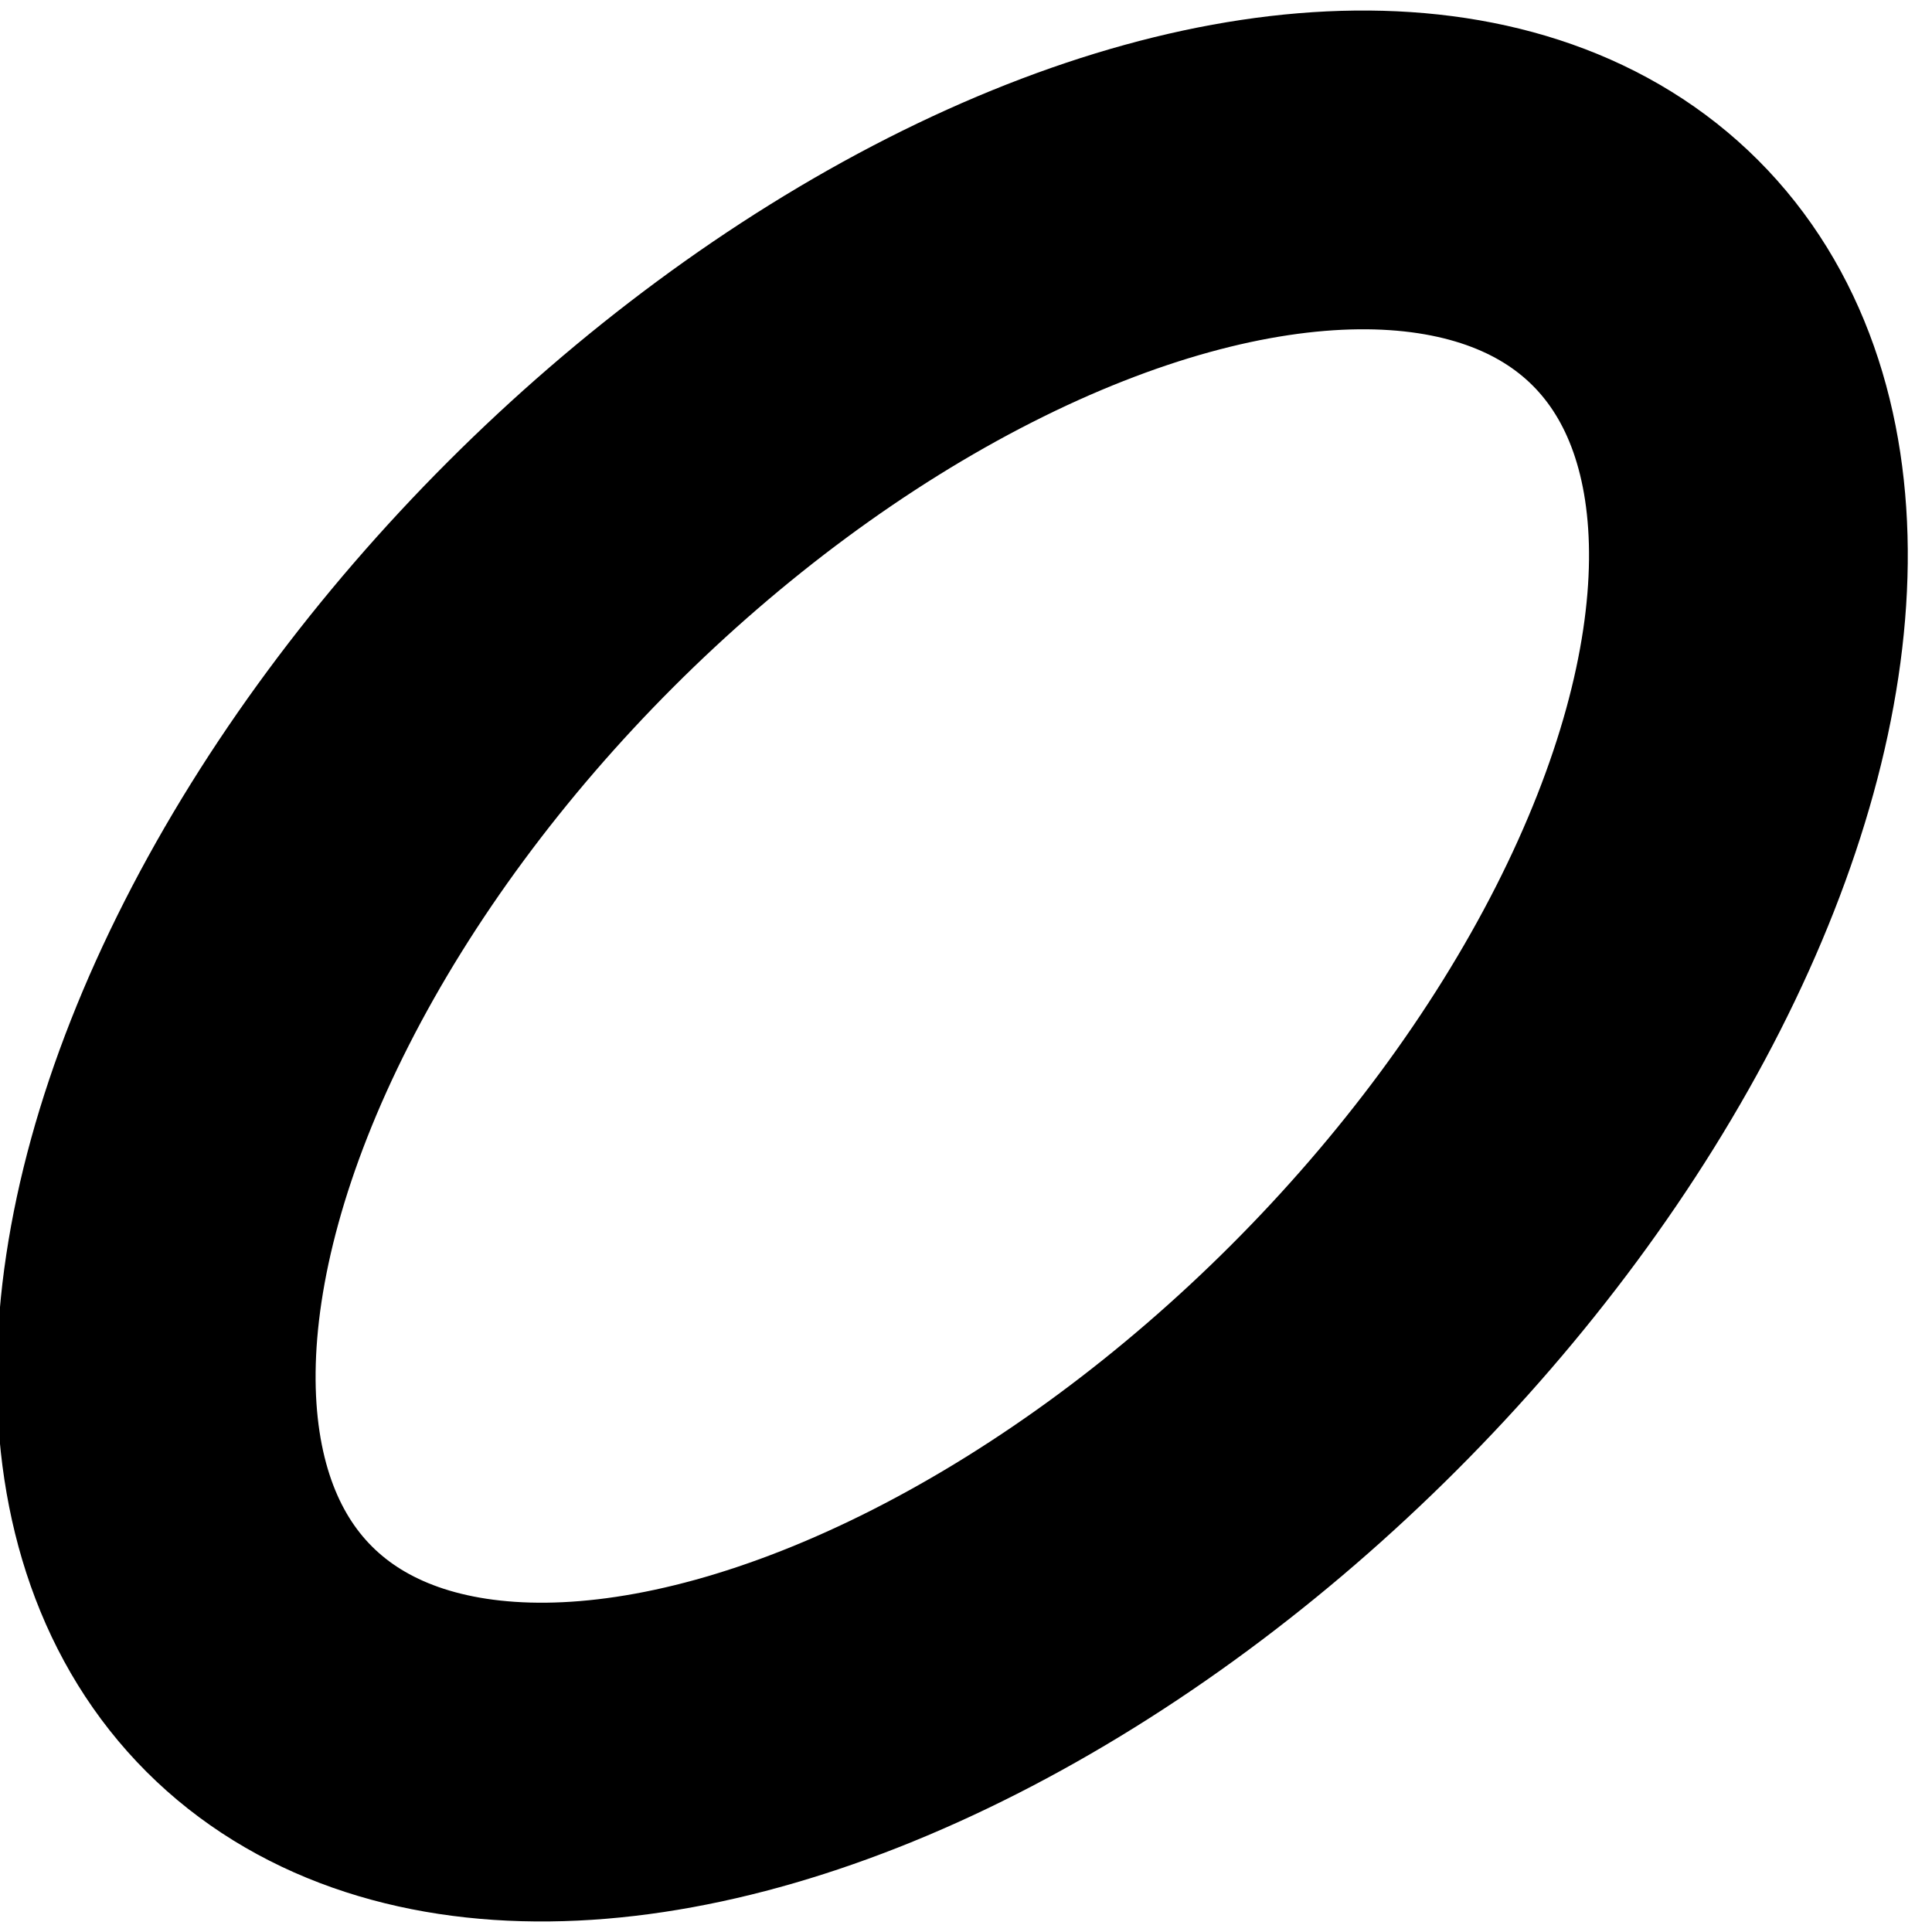 <svg style="width: 100%; height: 100%;" x="0px" y="0px" viewBox="0 0 48 48" fill="none" xmlns="http://www.w3.org/2000/svg">
<ellipse transform="matrix(0.7 -0.7 0.7 0.7 -9.94 24)" cx="24" cy="24" rx="24.6" ry="13.9" stroke="#000000" stroke-width="8"> <animate attributeName="ry" values="13.91; 11; 7.7; 1.1; 7.7; 11; 13.9" keyTimes="0; .2; .3; .5; .7; .8; 1" dur="3s" repeatCount="indefinite" /> </ellipse>
</svg>